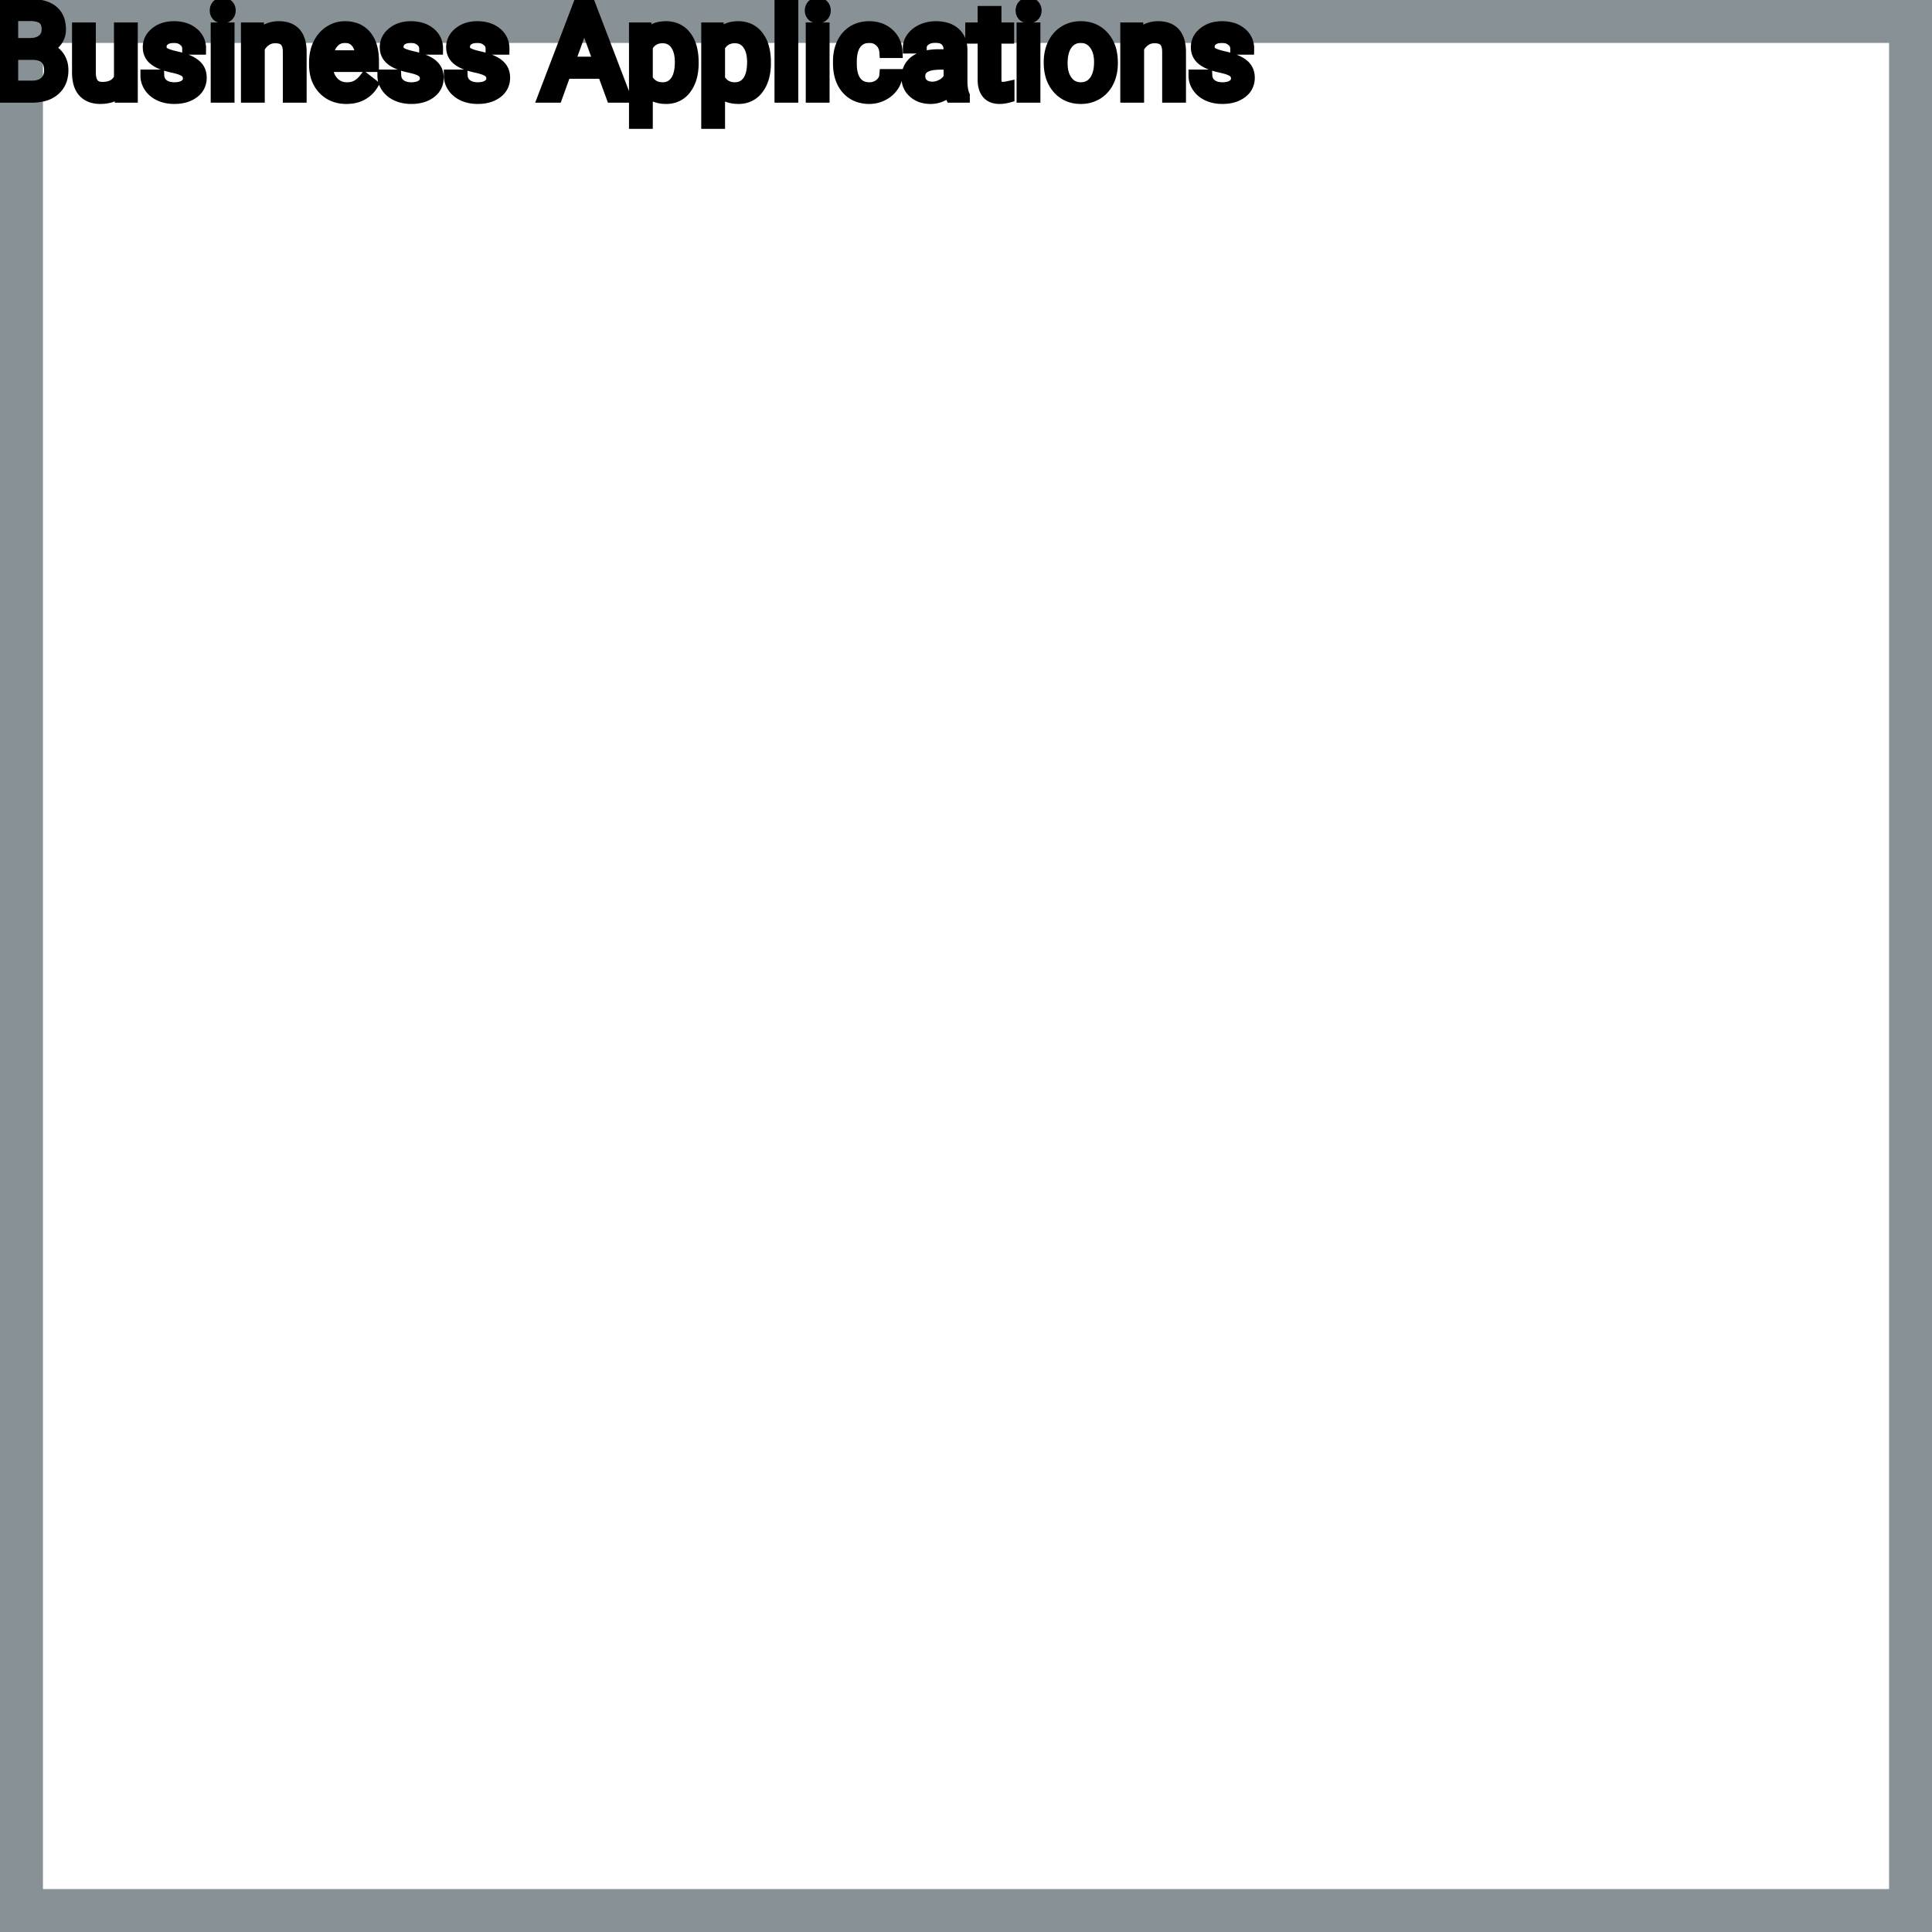 <?xml version="1.0" encoding="UTF-8"?>
<svg width="90px" height="90px" viewBox="0 0 90 90" version="1.1" xmlns="http://www.w3.org/2000/svg" xmlns:xlink="http://www.w3.org/1999/xlink">
    <title>Icon-Architecture-Category/64/Business-Applications_64</title>
    
    <g id="Icon-Architecture-Category/64/Business-Applications_64" stroke="none" stroke-width="1" fill="none" fill-rule="evenodd">
        <rect id="Rectangle" x="5" y="5" width="80" height="80"></rect>
        <rect id="#879196-Border-Copy-4" stroke="#879196" stroke-width="2" x="1" y="1" width="88" height="88"></rect>
        
    </g><g transform="translate(0.0vw, 64vh)" id="svgGroup" stroke-linecap="round" fill-rule="evenodd" font-size="9pt" stroke="#000" stroke-width="0.15mm" fill="#000" style="stroke:#000;stroke-width:0.15mm;fill:#000"><path d="M 9.316 2.262 L 8.771 2.262 A 0.473 0.473 0 0 0 8.632 1.924 A 0.668 0.668 0 0 0 8.583 1.878 A 0.666 0.666 0 0 0 8.244 1.727 A 0.906 0.906 0 0 0 8.106 1.717 A 1.098 1.098 0 0 0 7.926 1.731 Q 7.83 1.747 7.753 1.781 A 0.53 0.53 0 0 0 7.644 1.846 A 0.435 0.435 0 0 0 7.527 1.978 Q 7.478 2.066 7.477 2.176 A 0.512 0.512 0 0 0 7.477 2.183 A 0.392 0.392 0 0 0 7.497 2.311 A 0.32 0.32 0 0 0 7.632 2.479 Q 7.75 2.554 8.012 2.625 A 4.387 4.387 0 0 0 8.193 2.669 A 4.212 4.212 0 0 1 8.465 2.739 Q 8.591 2.776 8.697 2.818 A 1.895 1.895 0 0 1 8.851 2.886 Q 9.058 2.99 9.177 3.128 A 0.707 0.707 0 0 1 9.224 3.189 Q 9.346 3.366 9.346 3.621 A 0.853 0.853 0 0 1 9.271 3.982 Q 9.187 4.166 9.006 4.302 A 1.219 1.219 0 0 1 8.552 4.511 Q 8.381 4.553 8.182 4.558 A 2.224 2.224 0 0 1 8.124 4.559 Q 7.743 4.559 7.45 4.424 Q 7.157 4.289 6.992 4.047 Q 6.826 3.806 6.826 3.524 L 7.368 3.524 A 0.622 0.622 0 0 0 7.417 3.741 A 0.552 0.552 0 0 0 7.586 3.957 Q 7.776 4.105 8.079 4.115 A 1.342 1.342 0 0 0 8.124 4.116 Q 8.432 4.116 8.618 3.992 A 0.459 0.459 0 0 0 8.727 3.891 A 0.369 0.369 0 0 0 8.804 3.659 A 0.466 0.466 0 0 0 8.779 3.505 A 0.387 0.387 0 0 0 8.638 3.318 Q 8.503 3.218 8.203 3.142 A 3.595 3.595 0 0 0 8.061 3.108 A 4.228 4.228 0 0 1 7.82 3.05 Q 7.574 2.982 7.408 2.897 Q 7.209 2.796 7.095 2.663 A 0.678 0.678 0 0 1 7.05 2.604 A 0.664 0.664 0 0 1 6.942 2.313 A 0.861 0.861 0 0 1 6.935 2.2 A 0.804 0.804 0 0 1 7.201 1.597 A 1.129 1.129 0 0 1 7.264 1.541 A 1.168 1.168 0 0 1 7.786 1.301 A 1.647 1.647 0 0 1 8.106 1.271 A 1.706 1.706 0 0 1 8.482 1.311 A 1.172 1.172 0 0 1 8.981 1.55 A 0.923 0.923 0 0 1 9.233 1.867 A 0.915 0.915 0 0 1 9.316 2.262 Z M 20.355 2.262 L 19.811 2.262 A 0.473 0.473 0 0 0 19.671 1.924 A 0.668 0.668 0 0 0 19.622 1.878 A 0.666 0.666 0 0 0 19.283 1.727 A 0.906 0.906 0 0 0 19.146 1.717 A 1.098 1.098 0 0 0 18.965 1.731 Q 18.869 1.747 18.792 1.781 A 0.53 0.53 0 0 0 18.683 1.846 A 0.435 0.435 0 0 0 18.566 1.978 Q 18.517 2.066 18.516 2.176 A 0.512 0.512 0 0 0 18.516 2.183 A 0.392 0.392 0 0 0 18.536 2.311 A 0.32 0.32 0 0 0 18.671 2.479 Q 18.789 2.554 19.051 2.625 A 4.387 4.387 0 0 0 19.232 2.669 A 4.212 4.212 0 0 1 19.504 2.739 Q 19.63 2.776 19.736 2.818 A 1.895 1.895 0 0 1 19.89 2.886 Q 20.097 2.99 20.216 3.128 A 0.707 0.707 0 0 1 20.263 3.189 Q 20.385 3.366 20.385 3.621 A 0.853 0.853 0 0 1 20.31 3.982 Q 20.226 4.166 20.045 4.302 A 1.219 1.219 0 0 1 19.592 4.511 Q 19.42 4.553 19.221 4.558 A 2.224 2.224 0 0 1 19.163 4.559 Q 18.782 4.559 18.489 4.424 Q 18.196 4.289 18.031 4.047 Q 17.865 3.806 17.865 3.524 L 18.407 3.524 A 0.622 0.622 0 0 0 18.456 3.741 A 0.552 0.552 0 0 0 18.625 3.957 Q 18.815 4.105 19.118 4.115 A 1.342 1.342 0 0 0 19.163 4.116 Q 19.471 4.116 19.657 3.992 A 0.459 0.459 0 0 0 19.766 3.891 A 0.369 0.369 0 0 0 19.843 3.659 A 0.466 0.466 0 0 0 19.819 3.505 A 0.387 0.387 0 0 0 19.677 3.318 Q 19.542 3.218 19.242 3.142 A 3.595 3.595 0 0 0 19.1 3.108 A 4.228 4.228 0 0 1 18.859 3.05 Q 18.613 2.982 18.447 2.897 Q 18.248 2.796 18.134 2.663 A 0.678 0.678 0 0 1 18.089 2.604 A 0.664 0.664 0 0 1 17.981 2.313 A 0.861 0.861 0 0 1 17.974 2.2 A 0.804 0.804 0 0 1 18.24 1.597 A 1.129 1.129 0 0 1 18.303 1.541 A 1.168 1.168 0 0 1 18.825 1.301 A 1.647 1.647 0 0 1 19.146 1.271 A 1.706 1.706 0 0 1 19.521 1.311 A 1.172 1.172 0 0 1 20.02 1.55 A 0.923 0.923 0 0 1 20.272 1.867 A 0.915 0.915 0 0 1 20.355 2.262 Z M 23.449 2.262 L 22.904 2.262 A 0.473 0.473 0 0 0 22.765 1.924 A 0.668 0.668 0 0 0 22.715 1.878 A 0.666 0.666 0 0 0 22.377 1.727 A 0.906 0.906 0 0 0 22.239 1.717 A 1.098 1.098 0 0 0 22.059 1.731 Q 21.963 1.747 21.886 1.781 A 0.53 0.53 0 0 0 21.776 1.846 A 0.435 0.435 0 0 0 21.66 1.978 Q 21.611 2.066 21.609 2.176 A 0.512 0.512 0 0 0 21.609 2.183 A 0.392 0.392 0 0 0 21.629 2.311 A 0.32 0.32 0 0 0 21.765 2.479 Q 21.883 2.554 22.145 2.625 A 4.387 4.387 0 0 0 22.326 2.669 A 4.212 4.212 0 0 1 22.597 2.739 Q 22.724 2.776 22.83 2.818 A 1.895 1.895 0 0 1 22.983 2.886 Q 23.191 2.99 23.31 3.128 A 0.707 0.707 0 0 1 23.357 3.189 Q 23.479 3.366 23.479 3.621 A 0.853 0.853 0 0 1 23.404 3.982 Q 23.319 4.166 23.139 4.302 A 1.219 1.219 0 0 1 22.685 4.511 Q 22.514 4.553 22.314 4.558 A 2.224 2.224 0 0 1 22.257 4.559 Q 21.876 4.559 21.583 4.424 Q 21.29 4.289 21.125 4.047 Q 20.959 3.806 20.959 3.524 L 21.501 3.524 A 0.622 0.622 0 0 0 21.55 3.741 A 0.552 0.552 0 0 0 21.719 3.957 Q 21.909 4.105 22.211 4.115 A 1.342 1.342 0 0 0 22.257 4.116 Q 22.564 4.116 22.75 3.992 A 0.459 0.459 0 0 0 22.86 3.891 A 0.369 0.369 0 0 0 22.937 3.659 A 0.466 0.466 0 0 0 22.912 3.505 A 0.387 0.387 0 0 0 22.771 3.318 Q 22.636 3.218 22.336 3.142 A 3.595 3.595 0 0 0 22.194 3.108 A 4.228 4.228 0 0 1 21.953 3.05 Q 21.707 2.982 21.541 2.897 Q 21.341 2.796 21.228 2.663 A 0.678 0.678 0 0 1 21.183 2.604 A 0.664 0.664 0 0 1 21.075 2.313 A 0.861 0.861 0 0 1 21.067 2.2 A 0.804 0.804 0 0 1 21.333 1.597 A 1.129 1.129 0 0 1 21.397 1.541 A 1.168 1.168 0 0 1 21.919 1.301 A 1.647 1.647 0 0 1 22.239 1.271 A 1.706 1.706 0 0 1 22.615 1.311 A 1.172 1.172 0 0 1 23.114 1.55 A 0.923 0.923 0 0 1 23.365 1.867 A 0.915 0.915 0 0 1 23.449 2.262 Z M 58.14 2.262 L 57.595 2.262 A 0.473 0.473 0 0 0 57.455 1.924 A 0.668 0.668 0 0 0 57.406 1.878 A 0.666 0.666 0 0 0 57.067 1.727 A 0.906 0.906 0 0 0 56.93 1.717 A 1.098 1.098 0 0 0 56.749 1.731 Q 56.654 1.747 56.576 1.781 A 0.53 0.53 0 0 0 56.467 1.846 A 0.435 0.435 0 0 0 56.35 1.978 Q 56.301 2.066 56.3 2.176 A 0.512 0.512 0 0 0 56.3 2.183 A 0.392 0.392 0 0 0 56.32 2.311 A 0.32 0.32 0 0 0 56.455 2.479 Q 56.573 2.554 56.835 2.625 A 4.387 4.387 0 0 0 57.016 2.669 A 4.212 4.212 0 0 1 57.288 2.739 Q 57.414 2.776 57.521 2.818 A 1.895 1.895 0 0 1 57.674 2.886 Q 57.881 2.99 58.001 3.128 A 0.707 0.707 0 0 1 58.047 3.189 Q 58.169 3.366 58.169 3.621 A 0.853 0.853 0 0 1 58.094 3.982 Q 58.01 4.166 57.829 4.302 A 1.219 1.219 0 0 1 57.376 4.511 Q 57.205 4.553 57.005 4.558 A 2.224 2.224 0 0 1 56.947 4.559 Q 56.566 4.559 56.273 4.424 Q 55.98 4.289 55.815 4.047 Q 55.649 3.806 55.649 3.524 L 56.191 3.524 A 0.622 0.622 0 0 0 56.24 3.741 A 0.552 0.552 0 0 0 56.41 3.957 Q 56.599 4.105 56.902 4.115 A 1.342 1.342 0 0 0 56.947 4.116 Q 57.255 4.116 57.441 3.992 A 0.459 0.459 0 0 0 57.551 3.891 A 0.369 0.369 0 0 0 57.627 3.659 A 0.466 0.466 0 0 0 57.603 3.505 A 0.387 0.387 0 0 0 57.461 3.318 Q 57.326 3.218 57.026 3.142 A 3.595 3.595 0 0 0 56.884 3.108 A 4.228 4.228 0 0 1 56.644 3.05 Q 56.397 2.982 56.231 2.897 Q 56.032 2.796 55.918 2.663 A 0.678 0.678 0 0 1 55.874 2.604 A 0.664 0.664 0 0 1 55.765 2.313 A 0.861 0.861 0 0 1 55.758 2.2 A 0.804 0.804 0 0 1 56.024 1.597 A 1.129 1.129 0 0 1 56.087 1.541 A 1.168 1.168 0 0 1 56.609 1.301 A 1.647 1.647 0 0 1 56.93 1.271 A 1.706 1.706 0 0 1 57.305 1.311 A 1.172 1.172 0 0 1 57.804 1.55 A 0.923 0.923 0 0 1 58.056 1.867 A 0.915 0.915 0 0 1 58.14 2.262 Z M 11.508 1.33 L 12.021 1.33 L 12.038 1.729 Q 12.401 1.271 12.987 1.271 Q 13.992 1.271 14.001 2.405 L 14.001 4.5 L 13.459 4.5 L 13.459 2.402 A 1.224 1.224 0 0 0 13.444 2.216 Q 13.428 2.12 13.396 2.043 A 0.494 0.494 0 0 0 13.302 1.896 A 0.472 0.472 0 0 0 13.113 1.775 Q 13.037 1.748 12.943 1.738 A 1.106 1.106 0 0 0 12.823 1.731 Q 12.56 1.731 12.36 1.872 Q 12.161 2.013 12.05 2.241 L 12.05 4.5 L 11.508 4.5 L 11.508 1.33 Z M 52.471 1.33 L 52.983 1.33 L 53.001 1.729 Q 53.364 1.271 53.95 1.271 Q 54.955 1.271 54.964 2.405 L 54.964 4.5 L 54.422 4.5 L 54.422 2.402 A 1.224 1.224 0 0 0 54.407 2.216 Q 54.391 2.12 54.359 2.043 A 0.494 0.494 0 0 0 54.265 1.896 A 0.472 0.472 0 0 0 54.076 1.775 Q 54 1.748 53.905 1.738 A 1.106 1.106 0 0 0 53.786 1.731 Q 53.522 1.731 53.323 1.872 Q 53.124 2.013 53.013 2.241 L 53.013 4.5 L 52.471 4.5 L 52.471 1.33 Z M 5.619 4.5 L 5.607 4.187 A 1.017 1.017 0 0 1 5.057 4.517 Q 4.89 4.557 4.692 4.559 A 1.991 1.991 0 0 1 4.679 4.559 A 1.391 1.391 0 0 1 4.372 4.527 Q 4.168 4.481 4.019 4.367 A 0.811 0.811 0 0 1 3.907 4.264 Q 3.696 4.03 3.651 3.619 A 2.173 2.173 0 0 1 3.639 3.393 L 3.639 1.33 L 4.181 1.33 L 4.181 3.378 A 1.302 1.302 0 0 0 4.205 3.641 Q 4.3 4.099 4.767 4.099 Q 5.388 4.099 5.593 3.636 L 5.593 1.33 L 6.135 1.33 L 6.135 4.5 L 5.619 4.5 Z M 41.247 3.501 L 41.76 3.501 A 0.955 0.955 0 0 1 41.627 3.934 A 1.181 1.181 0 0 1 41.572 4.02 A 1.219 1.219 0 0 1 41.166 4.383 A 1.446 1.446 0 0 1 41.111 4.412 A 1.331 1.331 0 0 1 40.5 4.559 A 1.564 1.564 0 0 1 40.035 4.493 A 1.226 1.226 0 0 1 39.47 4.126 Q 39.119 3.73 39.09 3.065 A 2.794 2.794 0 0 1 39.088 2.944 L 39.088 2.854 A 2.16 2.16 0 0 1 39.13 2.416 A 1.713 1.713 0 0 1 39.258 2.03 A 1.339 1.339 0 0 1 39.551 1.621 A 1.261 1.261 0 0 1 39.746 1.471 A 1.295 1.295 0 0 1 40.25 1.289 A 1.686 1.686 0 0 1 40.497 1.271 A 1.464 1.464 0 0 1 40.929 1.333 A 1.191 1.191 0 0 1 41.383 1.591 A 1.129 1.129 0 0 1 41.756 2.357 A 1.493 1.493 0 0 1 41.76 2.42 L 41.247 2.42 A 0.813 0.813 0 0 0 41.179 2.144 A 0.725 0.725 0 0 0 41.014 1.915 A 0.718 0.718 0 0 0 40.528 1.717 A 0.934 0.934 0 0 0 40.497 1.717 A 0.916 0.916 0 0 0 40.216 1.758 A 0.72 0.72 0 0 0 39.857 2.014 A 0.979 0.979 0 0 0 39.706 2.312 Q 39.63 2.549 39.63 2.874 L 39.63 2.977 Q 39.63 3.524 39.855 3.82 Q 40.081 4.116 40.5 4.116 A 0.781 0.781 0 0 0 41.007 3.94 A 0.672 0.672 0 0 0 41.17 3.753 A 0.609 0.609 0 0 0 41.247 3.501 Z M 28.518 4.5 L 28.11 3.387 L 26.323 3.387 L 25.922 4.5 L 25.342 4.5 L 26.971 0.234 L 27.463 0.234 L 29.095 4.5 L 28.518 4.5 Z M 44.895 4.5 L 44.326 4.5 A 0.421 0.421 0 0 1 44.303 4.44 Q 44.272 4.342 44.25 4.166 A 1.289 1.289 0 0 1 43.835 4.46 A 1.209 1.209 0 0 1 43.348 4.559 A 1.356 1.356 0 0 1 42.995 4.515 A 1.019 1.019 0 0 1 42.579 4.293 A 0.852 0.852 0 0 1 42.28 3.673 A 1.069 1.069 0 0 1 42.278 3.621 A 1.038 1.038 0 0 1 42.335 3.271 A 0.873 0.873 0 0 1 42.655 2.852 A 1.282 1.282 0 0 1 43.039 2.666 Q 43.21 2.614 43.416 2.593 A 2.912 2.912 0 0 1 43.714 2.578 L 44.241 2.578 L 44.241 2.329 A 0.768 0.768 0 0 0 44.217 2.132 A 0.552 0.552 0 0 0 44.071 1.876 Q 43.927 1.734 43.667 1.712 A 1.166 1.166 0 0 0 43.57 1.708 A 0.95 0.95 0 0 0 43.342 1.734 A 0.712 0.712 0 0 0 43.084 1.854 A 0.57 0.57 0 0 0 42.974 1.96 A 0.395 0.395 0 0 0 42.888 2.209 L 42.343 2.209 Q 42.343 1.972 42.511 1.75 A 1.087 1.087 0 0 1 42.815 1.48 A 1.368 1.368 0 0 1 42.968 1.4 A 1.499 1.499 0 0 1 43.485 1.275 A 1.78 1.78 0 0 1 43.603 1.271 A 1.766 1.766 0 0 1 43.947 1.303 Q 44.256 1.365 44.461 1.545 A 0.931 0.931 0 0 1 44.763 2.096 A 1.332 1.332 0 0 1 44.783 2.3 L 44.783 3.759 A 2.785 2.785 0 0 0 44.795 4.026 Q 44.807 4.153 44.832 4.26 A 1.138 1.138 0 0 0 44.895 4.453 L 44.895 4.5 Z M 32.262 2.9 L 32.262 2.95 A 2.579 2.579 0 0 1 32.219 3.434 Q 32.164 3.719 32.041 3.945 A 1.44 1.44 0 0 1 31.931 4.116 A 1.047 1.047 0 0 1 31.172 4.552 A 1.342 1.342 0 0 1 31.034 4.559 Q 30.457 4.559 30.126 4.192 L 30.126 5.719 L 29.584 5.719 L 29.584 1.33 L 30.079 1.33 L 30.105 1.682 A 1.079 1.079 0 0 1 30.865 1.28 A 1.546 1.546 0 0 1 31.025 1.271 A 1.219 1.219 0 0 1 31.45 1.343 A 1.064 1.064 0 0 1 31.929 1.702 A 1.46 1.46 0 0 1 32.168 2.18 Q 32.229 2.385 32.251 2.631 A 3.143 3.143 0 0 1 32.262 2.9 Z M 35.628 2.9 L 35.628 2.95 A 2.579 2.579 0 0 1 35.585 3.434 Q 35.531 3.719 35.407 3.945 A 1.44 1.44 0 0 1 35.297 4.116 A 1.047 1.047 0 0 1 34.538 4.552 A 1.342 1.342 0 0 1 34.4 4.559 Q 33.823 4.559 33.492 4.192 L 33.492 5.719 L 32.95 5.719 L 32.95 1.33 L 33.445 1.33 L 33.472 1.682 A 1.079 1.079 0 0 1 34.231 1.28 A 1.546 1.546 0 0 1 34.392 1.271 A 1.219 1.219 0 0 1 34.816 1.343 A 1.064 1.064 0 0 1 35.295 1.702 A 1.46 1.46 0 0 1 35.534 2.18 Q 35.596 2.385 35.617 2.631 A 3.143 3.143 0 0 1 35.628 2.9 Z M 14.681 3.003 L 14.681 2.903 Q 14.681 2.432 14.861 2.061 A 1.461 1.461 0 0 1 15.159 1.644 A 1.356 1.356 0 0 1 15.365 1.481 Q 15.688 1.271 16.066 1.271 A 1.503 1.503 0 0 1 16.475 1.324 A 1.093 1.093 0 0 1 17.027 1.679 A 1.33 1.33 0 0 1 17.273 2.138 Q 17.335 2.332 17.358 2.568 A 2.942 2.942 0 0 1 17.37 2.845 L 17.37 3.07 L 15.223 3.07 A 1.408 1.408 0 0 0 15.27 3.409 A 1.011 1.011 0 0 0 15.497 3.828 A 0.855 0.855 0 0 0 16.119 4.115 A 1.102 1.102 0 0 0 16.163 4.116 A 1.176 1.176 0 0 0 16.382 4.097 Q 16.521 4.07 16.634 4.008 A 0.737 0.737 0 0 0 16.649 3.999 A 1.218 1.218 0 0 0 16.989 3.7 A 1.384 1.384 0 0 0 16.998 3.688 L 17.329 3.946 A 1.284 1.284 0 0 1 16.396 4.541 A 1.833 1.833 0 0 1 16.134 4.559 A 1.596 1.596 0 0 1 15.633 4.483 A 1.316 1.316 0 0 1 15.085 4.135 A 1.424 1.424 0 0 1 14.722 3.428 A 2.069 2.069 0 0 1 14.681 3.003 Z M 1.479 4.5 L 0 4.5 L 0 0.234 L 1.395 0.234 A 2.687 2.687 0 0 1 1.776 0.26 Q 1.972 0.288 2.129 0.347 A 1.086 1.086 0 0 1 2.439 0.521 A 0.922 0.922 0 0 1 2.753 1.039 A 1.443 1.443 0 0 1 2.789 1.371 A 0.866 0.866 0 0 1 2.619 1.9 Q 2.449 2.13 2.156 2.256 A 1.047 1.047 0 0 1 2.499 2.42 A 0.964 0.964 0 0 1 2.703 2.624 A 1.021 1.021 0 0 1 2.897 3.142 A 1.308 1.308 0 0 1 2.903 3.27 A 1.426 1.426 0 0 1 2.853 3.658 A 1.052 1.052 0 0 1 2.531 4.172 A 1.222 1.222 0 0 1 2.07 4.422 Q 1.811 4.5 1.479 4.5 Z M 45.826 0.563 L 46.368 0.563 L 46.368 1.33 L 46.96 1.33 L 46.96 1.749 L 46.368 1.749 L 46.368 3.715 A 0.732 0.732 0 0 0 46.375 3.82 Q 46.383 3.873 46.399 3.916 A 0.294 0.294 0 0 0 46.447 4 A 0.234 0.234 0 0 0 46.544 4.068 Q 46.583 4.084 46.633 4.09 A 0.618 0.618 0 0 0 46.717 4.096 Q 46.811 4.096 46.975 4.061 L 46.975 4.5 A 1.642 1.642 0 0 1 46.686 4.553 A 1.438 1.438 0 0 1 46.559 4.559 A 0.954 0.954 0 0 1 46.342 4.535 Q 46.19 4.5 46.083 4.411 A 0.571 0.571 0 0 1 46.011 4.339 A 0.723 0.723 0 0 1 45.876 4.085 Q 45.826 3.925 45.826 3.715 L 45.826 1.749 L 45.249 1.749 L 45.249 1.33 L 45.826 1.33 L 45.826 0.563 Z M 36.905 0 L 36.905 4.5 L 36.363 4.5 L 36.363 0 L 36.905 0 Z M 48.905 2.924 L 48.905 2.886 A 2.038 2.038 0 0 1 48.963 2.391 A 1.715 1.715 0 0 1 49.088 2.048 Q 49.271 1.676 49.598 1.474 A 1.358 1.358 0 0 1 50.228 1.275 A 1.66 1.66 0 0 1 50.344 1.271 A 1.518 1.518 0 0 1 50.846 1.351 A 1.291 1.291 0 0 1 51.391 1.72 A 1.526 1.526 0 0 1 51.737 2.406 A 2.248 2.248 0 0 1 51.791 2.912 L 51.791 2.95 A 2.076 2.076 0 0 1 51.738 3.428 A 1.718 1.718 0 0 1 51.614 3.781 A 1.371 1.371 0 0 1 51.262 4.241 A 1.334 1.334 0 0 1 51.107 4.354 A 1.364 1.364 0 0 1 50.494 4.553 A 1.686 1.686 0 0 1 50.35 4.559 A 1.508 1.508 0 0 1 49.849 4.479 A 1.292 1.292 0 0 1 49.305 4.11 Q 48.905 3.662 48.905 2.924 Z M 10.641 1.33 L 10.641 4.5 L 10.099 4.5 L 10.099 1.33 L 10.641 1.33 Z M 38.361 1.33 L 38.361 4.5 L 37.819 4.5 L 37.819 1.33 L 38.361 1.33 Z M 48.182 1.33 L 48.182 4.5 L 47.64 4.5 L 47.64 1.33 L 48.182 1.33 Z M 49.614 3.673 A 1.03 1.03 0 0 0 49.695 3.797 Q 49.939 4.116 50.35 4.116 Q 50.763 4.116 51.006 3.792 Q 51.249 3.469 51.249 2.886 A 1.792 1.792 0 0 0 51.215 2.526 Q 51.17 2.306 51.065 2.133 A 1.057 1.057 0 0 0 51.001 2.041 A 0.821 0.821 0 0 0 50.725 1.804 Q 50.556 1.717 50.344 1.717 A 0.813 0.813 0 0 0 49.993 1.791 Q 49.83 1.868 49.706 2.023 A 1.01 1.01 0 0 0 49.696 2.036 A 1.059 1.059 0 0 0 49.528 2.368 Q 49.482 2.515 49.463 2.693 A 2.451 2.451 0 0 0 49.45 2.95 Q 49.45 3.381 49.614 3.673 Z M 30.126 2.168 L 30.126 3.683 A 0.888 0.888 0 0 0 30.345 3.947 Q 30.524 4.09 30.775 4.112 A 1.076 1.076 0 0 0 30.87 4.116 Q 31.249 4.116 31.478 3.823 A 0.933 0.933 0 0 0 31.49 3.807 Q 31.654 3.586 31.701 3.212 A 2.607 2.607 0 0 0 31.72 2.889 A 2.038 2.038 0 0 0 31.694 2.554 Q 31.643 2.248 31.491 2.042 A 0.724 0.724 0 0 0 30.967 1.737 A 0.942 0.942 0 0 0 30.864 1.731 A 0.871 0.871 0 0 0 30.52 1.797 Q 30.319 1.882 30.181 2.081 A 1.082 1.082 0 0 0 30.126 2.168 Z M 33.492 2.168 L 33.492 3.683 A 0.888 0.888 0 0 0 33.711 3.947 Q 33.89 4.09 34.141 4.112 A 1.076 1.076 0 0 0 34.236 4.116 Q 34.616 4.116 34.844 3.823 A 0.933 0.933 0 0 0 34.856 3.807 Q 35.02 3.586 35.067 3.212 A 2.607 2.607 0 0 0 35.086 2.889 A 2.038 2.038 0 0 0 35.06 2.554 Q 35.009 2.248 34.857 2.042 A 0.724 0.724 0 0 0 34.333 1.737 A 0.942 0.942 0 0 0 34.23 1.731 A 0.871 0.871 0 0 0 33.887 1.797 Q 33.685 1.882 33.547 2.081 A 1.082 1.082 0 0 0 33.492 2.168 Z M 1.5 2.505 L 0.563 2.505 L 0.563 4.04 L 1.491 4.04 Q 1.813 4.04 2.024 3.903 A 0.709 0.709 0 0 0 2.111 3.836 A 0.669 0.669 0 0 0 2.325 3.436 A 0.972 0.972 0 0 0 2.338 3.275 A 1.012 1.012 0 0 0 2.293 2.959 Q 2.185 2.633 1.823 2.541 A 1.318 1.318 0 0 0 1.5 2.505 Z M 27.217 0.929 L 26.493 2.924 L 27.943 2.924 L 27.217 0.929 Z M 0.563 0.697 L 0.563 2.054 L 1.412 2.054 A 1.198 1.198 0 0 0 1.658 2.03 Q 1.815 1.997 1.935 1.919 A 0.704 0.704 0 0 0 2.002 1.869 A 0.603 0.603 0 0 0 2.221 1.436 A 0.847 0.847 0 0 0 2.224 1.368 A 0.949 0.949 0 0 0 2.206 1.176 Q 2.182 1.065 2.13 0.981 A 0.473 0.473 0 0 0 2.019 0.857 Q 1.874 0.745 1.625 0.711 A 1.738 1.738 0 0 0 1.398 0.697 L 0.563 0.697 Z M 44.241 3.612 L 44.241 2.962 L 43.816 2.962 A 2.544 2.544 0 0 0 43.478 2.982 Q 43.107 3.032 42.946 3.205 A 0.477 0.477 0 0 0 42.82 3.545 A 0.613 0.613 0 0 0 42.843 3.717 A 0.458 0.458 0 0 0 42.99 3.943 A 0.596 0.596 0 0 0 43.266 4.072 A 0.839 0.839 0 0 0 43.427 4.087 Q 43.682 4.087 43.91 3.955 A 0.89 0.89 0 0 0 44.107 3.803 A 0.738 0.738 0 0 0 44.241 3.612 Z M 15.24 2.625 L 16.828 2.625 L 16.828 2.584 A 1.489 1.489 0 0 0 16.793 2.327 Q 16.759 2.186 16.697 2.074 A 0.753 0.753 0 0 0 16.605 1.944 A 0.655 0.655 0 0 0 16.169 1.722 A 0.926 0.926 0 0 0 16.066 1.717 Q 15.738 1.717 15.516 1.956 Q 15.32 2.165 15.255 2.524 A 1.827 1.827 0 0 0 15.24 2.625 Z M 10.073 0.372 A 0.357 0.357 0 0 0 10.055 0.489 A 0.403 0.403 0 0 0 10.056 0.525 A 0.304 0.304 0 0 0 10.135 0.709 Q 10.191 0.769 10.283 0.788 A 0.455 0.455 0 0 0 10.374 0.797 Q 10.532 0.797 10.614 0.709 A 0.295 0.295 0 0 0 10.679 0.6 A 0.349 0.349 0 0 0 10.696 0.489 A 0.409 0.409 0 0 0 10.696 0.469 A 0.316 0.316 0 0 0 10.614 0.267 Q 10.559 0.205 10.469 0.185 A 0.439 0.439 0 0 0 10.374 0.176 Q 10.312 0.176 10.261 0.19 A 0.257 0.257 0 0 0 10.135 0.267 A 0.31 0.31 0 0 0 10.073 0.372 Z M 37.794 0.372 A 0.357 0.357 0 0 0 37.775 0.489 A 0.403 0.403 0 0 0 37.777 0.525 A 0.304 0.304 0 0 0 37.856 0.709 Q 37.911 0.769 38.003 0.788 A 0.455 0.455 0 0 0 38.095 0.797 Q 38.253 0.797 38.335 0.709 A 0.295 0.295 0 0 0 38.4 0.6 A 0.349 0.349 0 0 0 38.417 0.489 A 0.409 0.409 0 0 0 38.416 0.469 A 0.316 0.316 0 0 0 38.335 0.267 Q 38.28 0.205 38.189 0.185 A 0.439 0.439 0 0 0 38.095 0.176 Q 38.032 0.176 37.982 0.19 A 0.257 0.257 0 0 0 37.856 0.267 A 0.31 0.31 0 0 0 37.794 0.372 Z M 47.614 0.372 A 0.357 0.357 0 0 0 47.596 0.489 A 0.403 0.403 0 0 0 47.597 0.525 A 0.304 0.304 0 0 0 47.676 0.709 Q 47.732 0.769 47.824 0.788 A 0.455 0.455 0 0 0 47.915 0.797 Q 48.073 0.797 48.155 0.709 A 0.295 0.295 0 0 0 48.22 0.6 A 0.349 0.349 0 0 0 48.237 0.489 A 0.409 0.409 0 0 0 48.237 0.469 A 0.316 0.316 0 0 0 48.155 0.267 Q 48.1 0.205 48.01 0.185 A 0.439 0.439 0 0 0 47.915 0.176 Q 47.853 0.176 47.802 0.19 A 0.257 0.257 0 0 0 47.676 0.267 A 0.31 0.31 0 0 0 47.614 0.372 Z" vector-effect="non-scaling-stroke"/></g>
</svg>